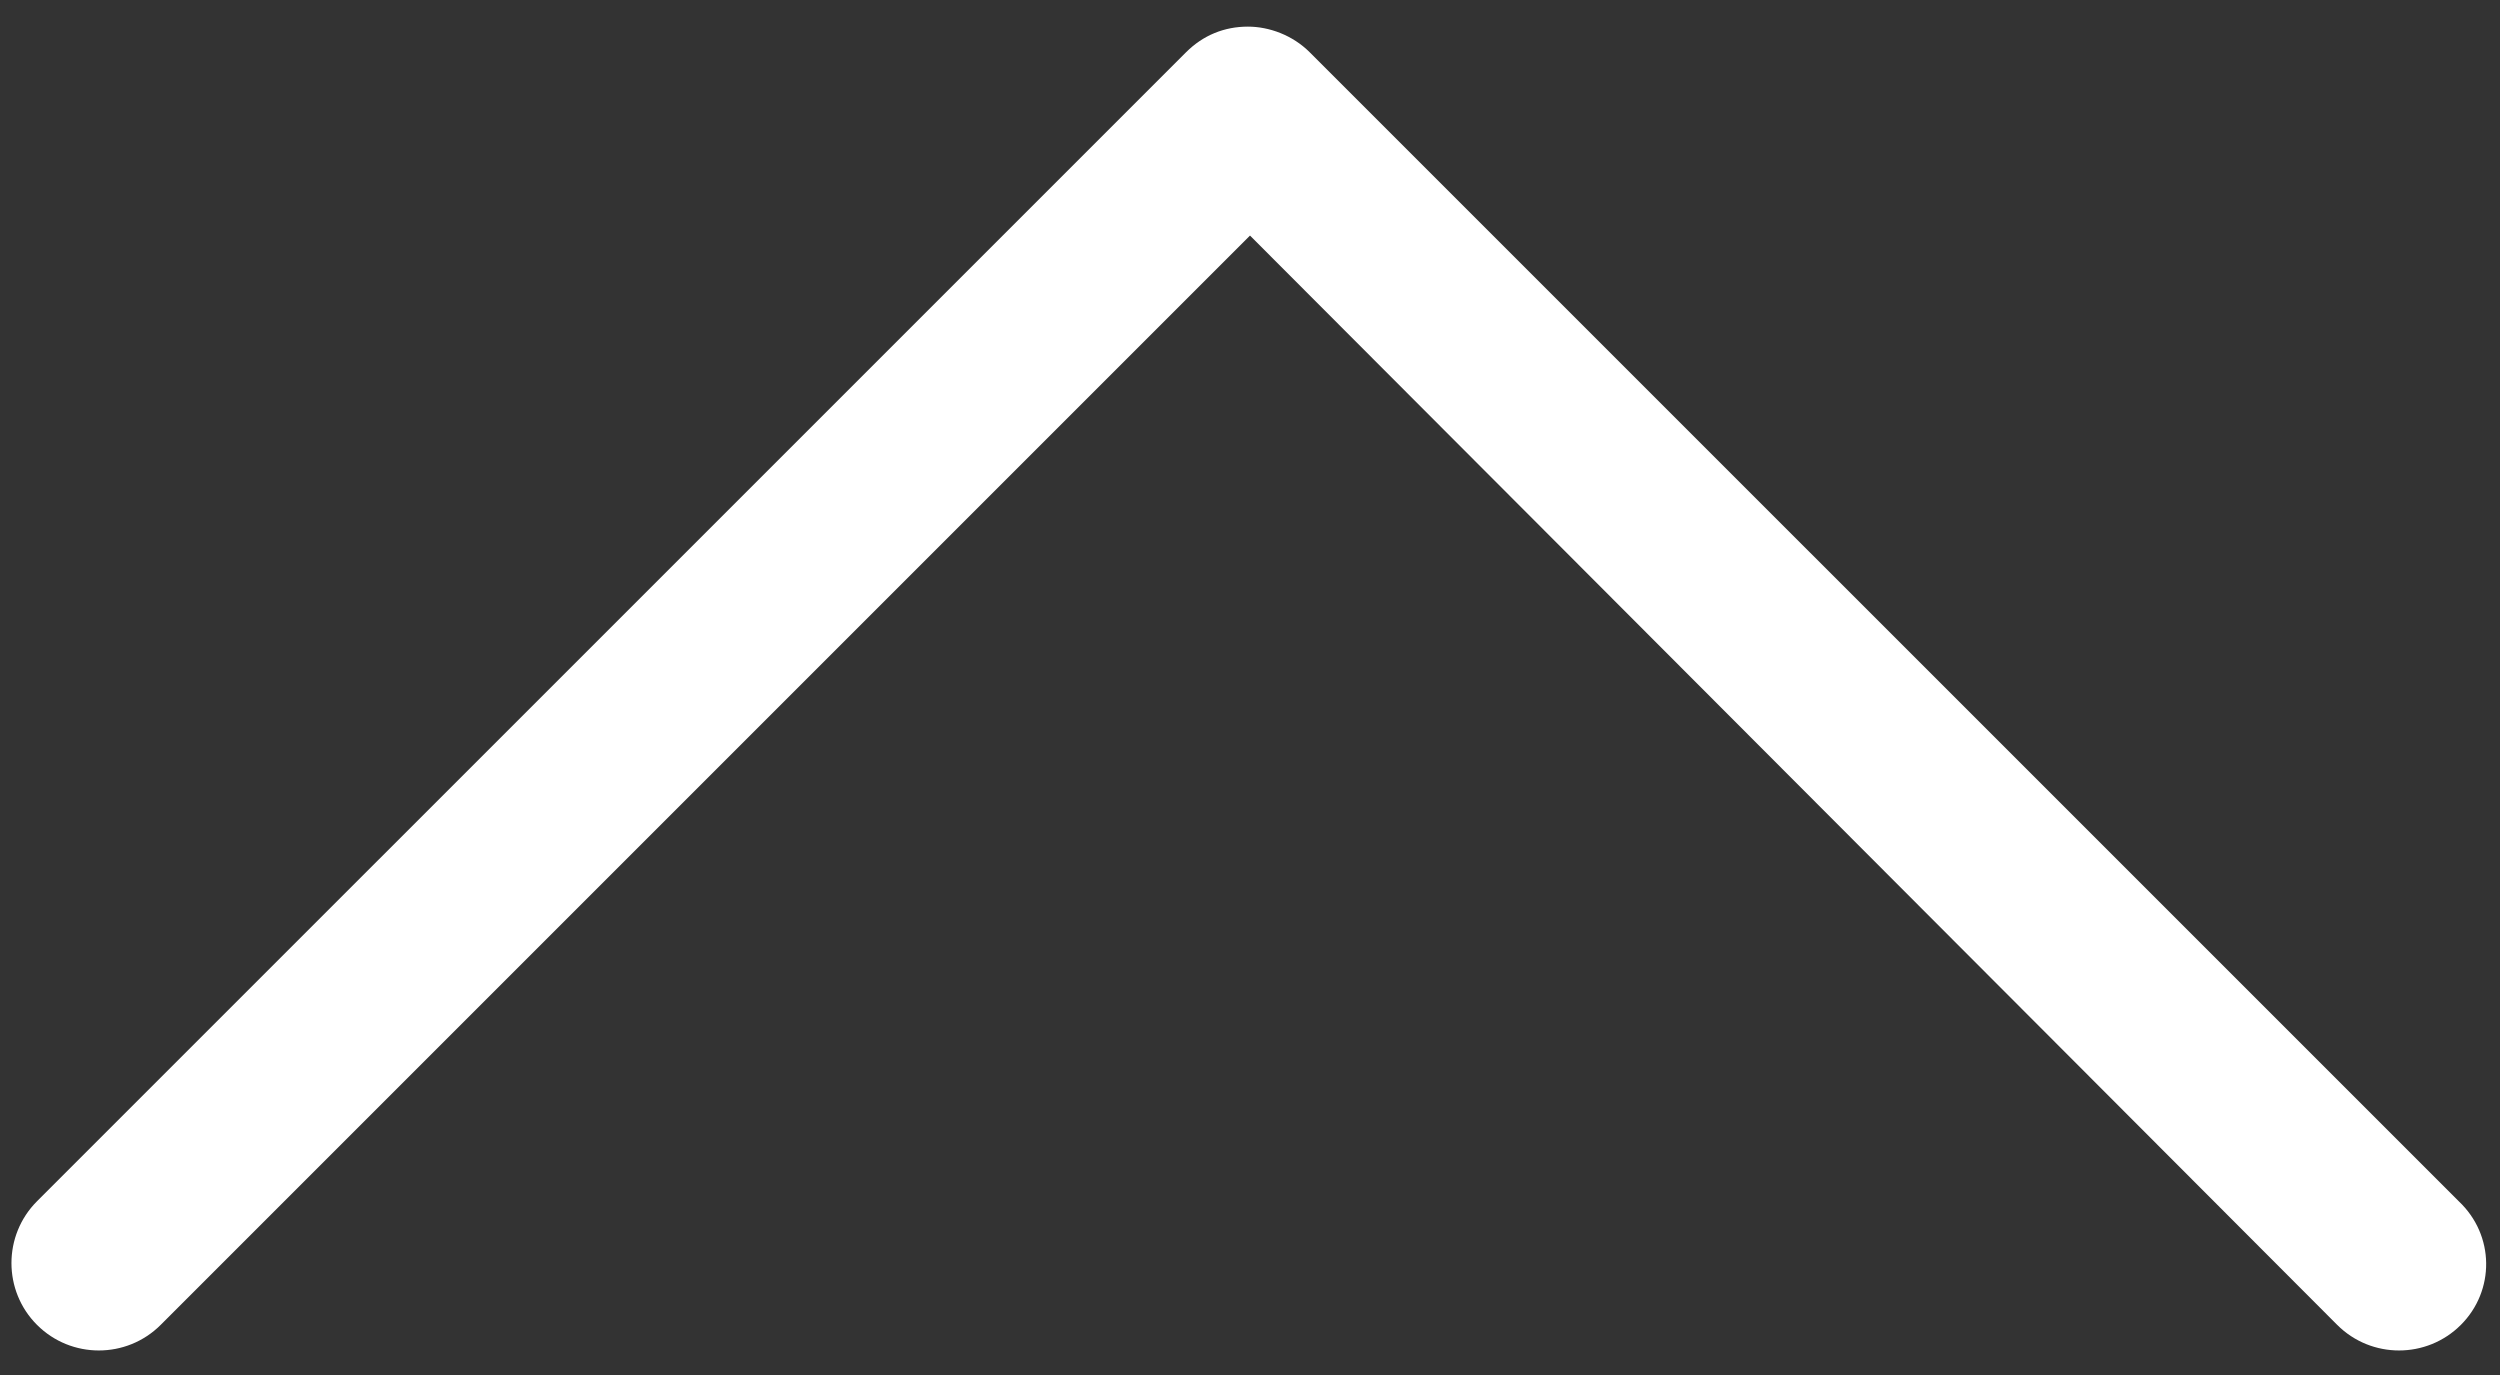 <svg width="40" height="22" viewBox="0 0 40 22" fill="none" xmlns="http://www.w3.org/2000/svg">
<rect x="0" y="0" width="40" height="22" fill="#333333" stroke="none"/>
<path d="M39.374 21.198C38.828 21.744 37.941 21.744 37.395 21.198L20 3.769L2.571 21.198C2.025 21.744 1.138 21.744 0.592 21.198C0.047 20.653 0.047 19.766 0.592 19.22L18.977 0.836C19.25 0.563 19.591 0.426 19.966 0.426C20.307 0.426 20.682 0.563 20.955 0.836L39.34 19.22C39.919 19.766 39.919 20.653 39.374 21.198Z" fill="white"/>
</svg>

